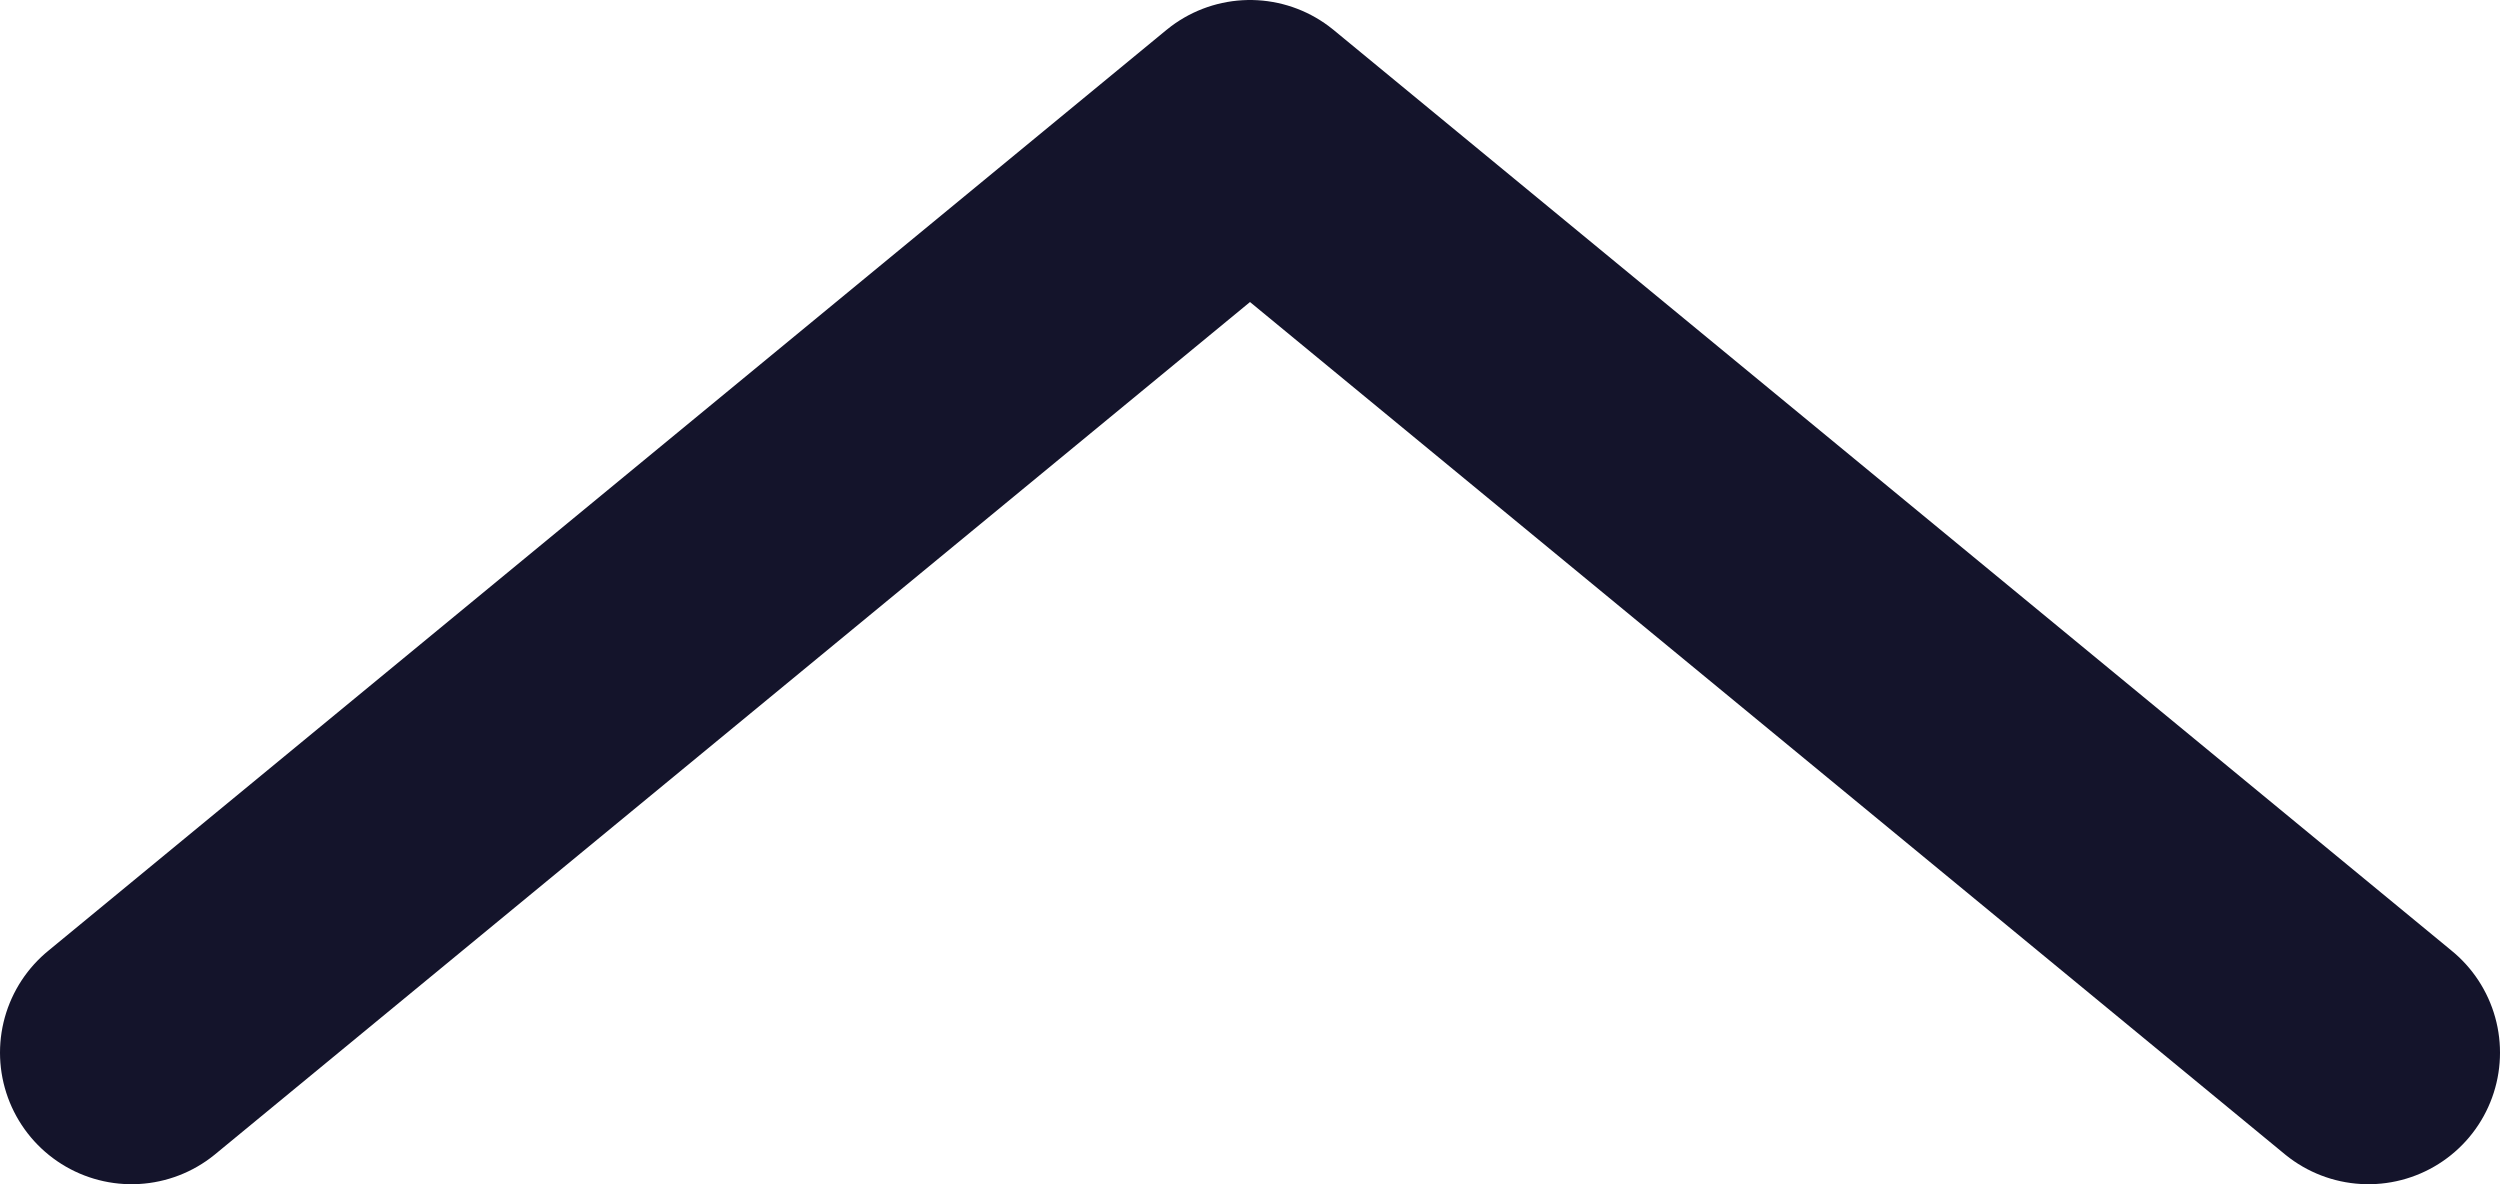 <svg width="19" height="9" viewBox="0 0 19 9" fill="none" xmlns="http://www.w3.org/2000/svg">
<path d="M1 8L9.5 1L18 8" stroke="#14142B" stroke-width="2" stroke-linecap="round" stroke-linejoin="round"/>
</svg>
